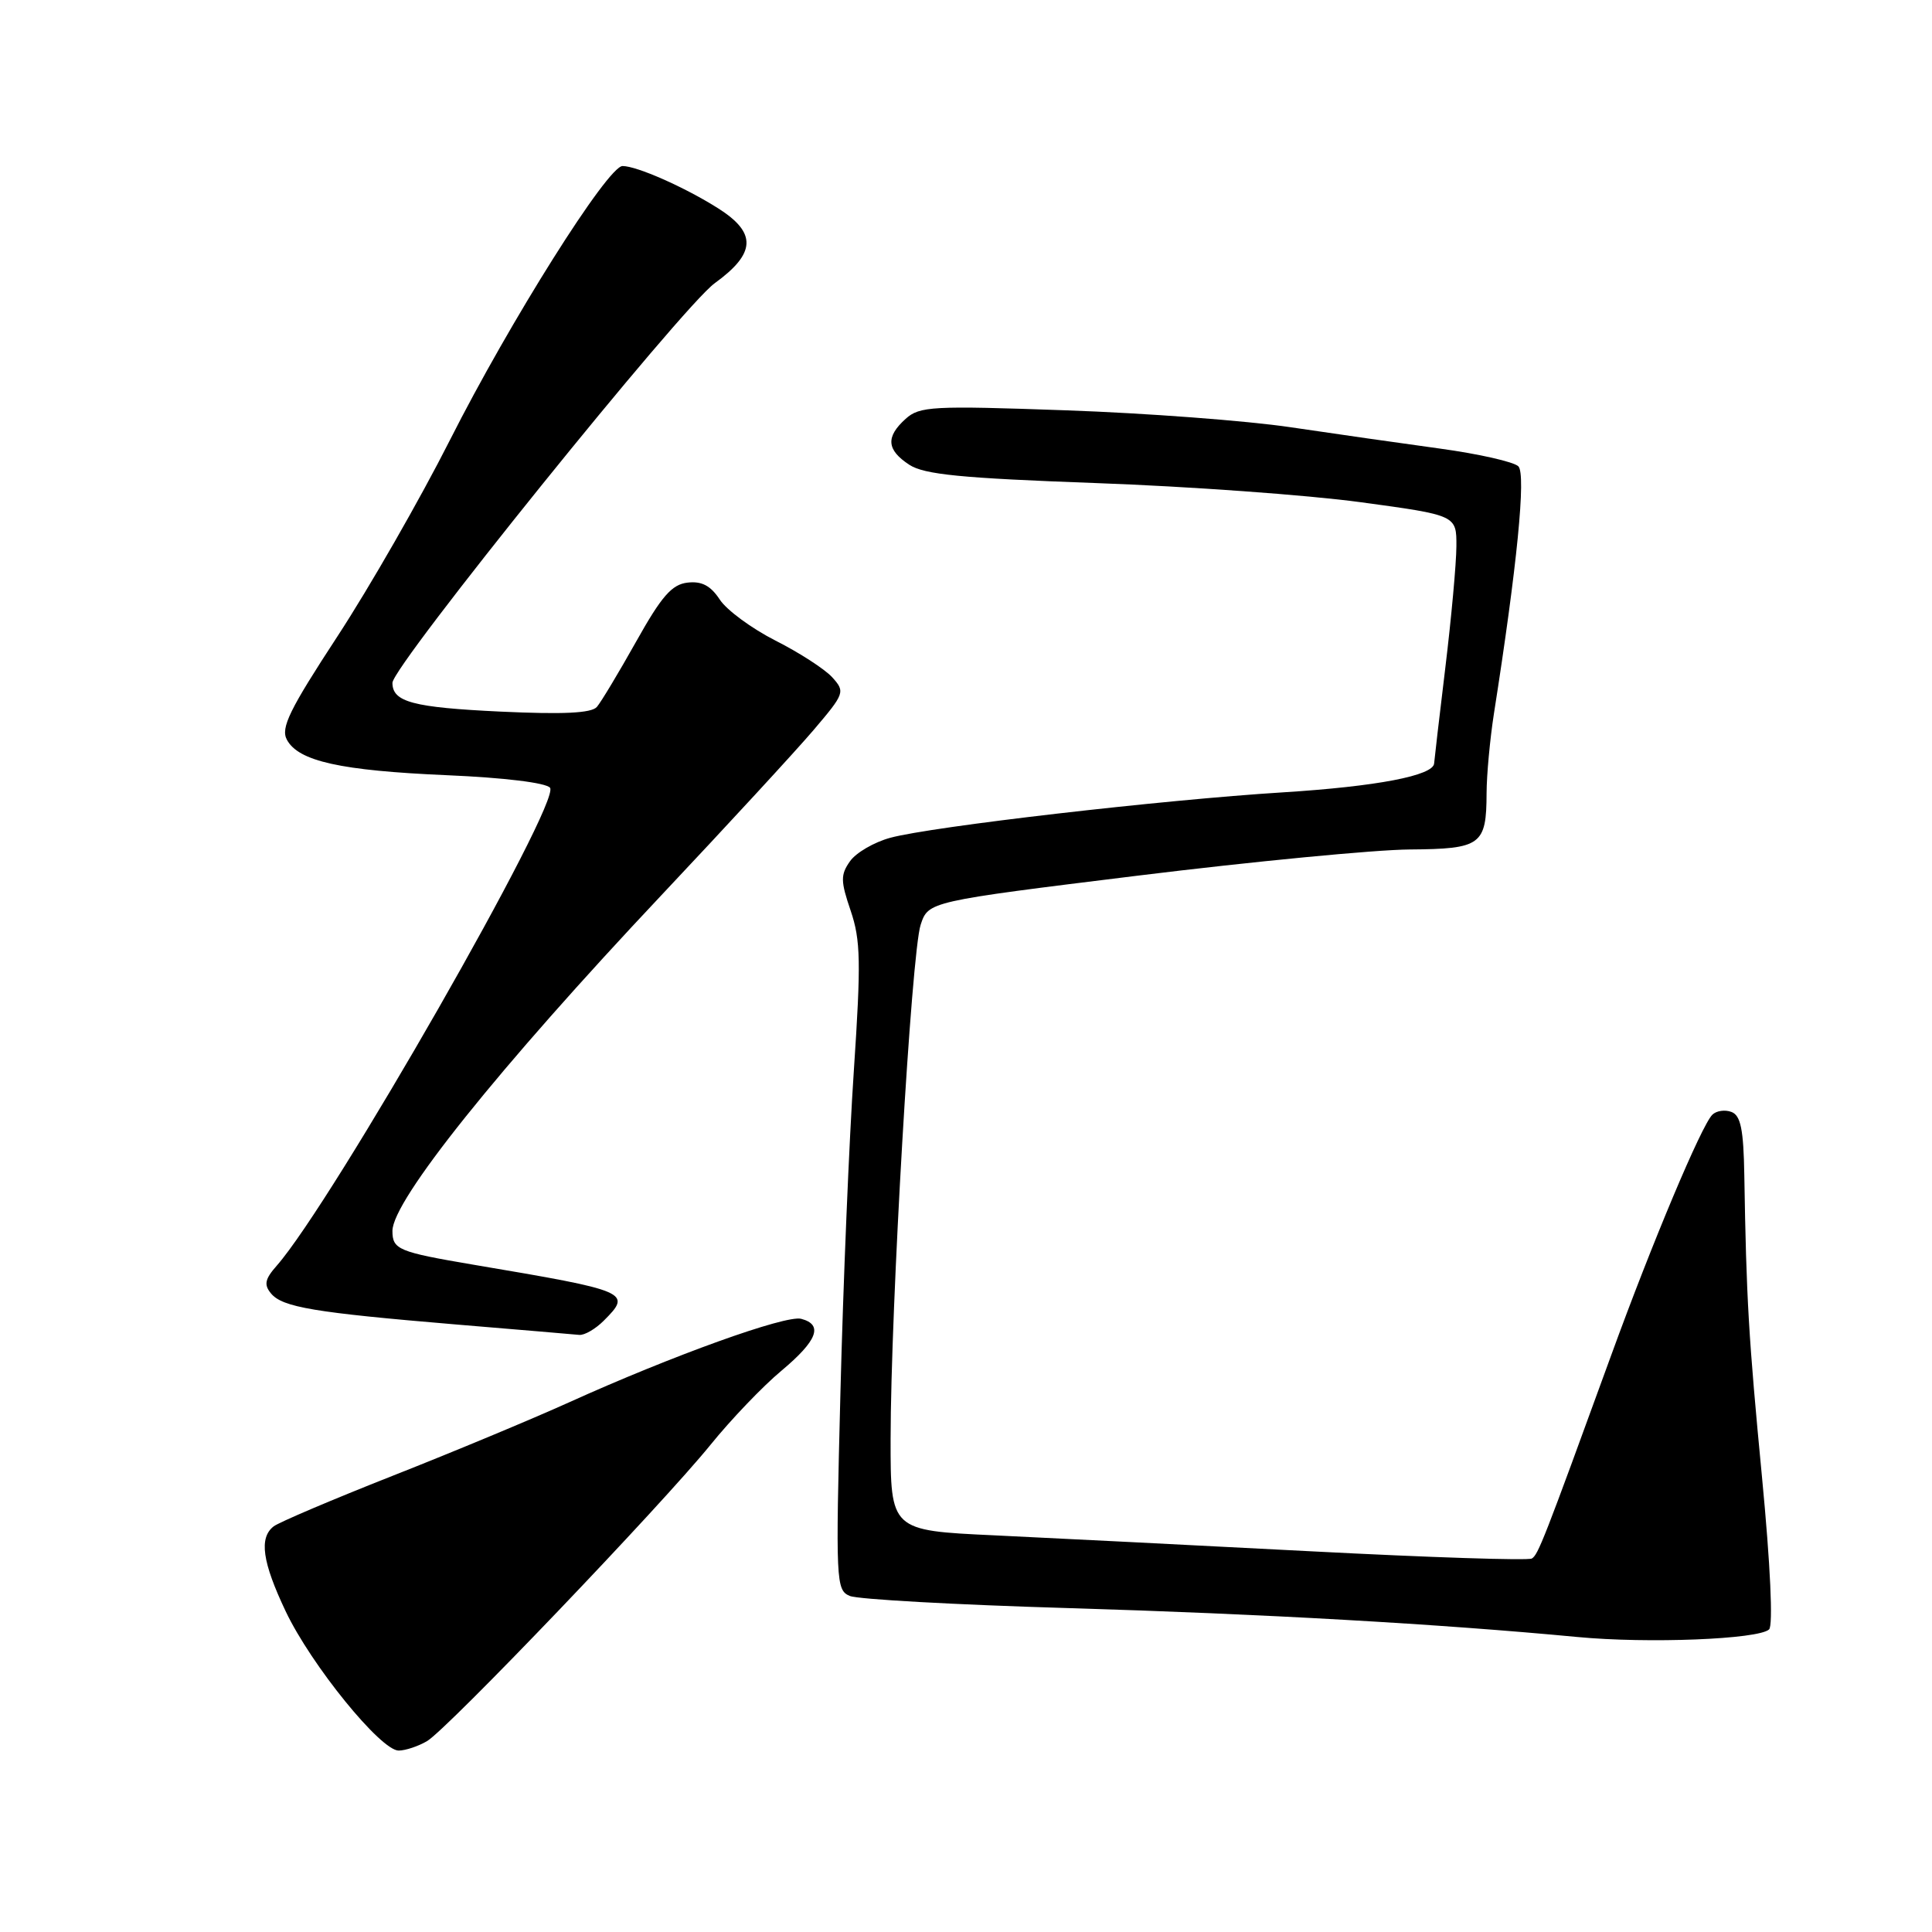 <?xml version="1.0" encoding="UTF-8" standalone="no"?>
<!DOCTYPE svg PUBLIC "-//W3C//DTD SVG 1.1//EN" "http://www.w3.org/Graphics/SVG/1.1/DTD/svg11.dtd" >
<svg xmlns="http://www.w3.org/2000/svg" xmlns:xlink="http://www.w3.org/1999/xlink" version="1.1" viewBox="0 0 256 256">
 <g >
 <path fill="currentColor"
d=" M 56.58 230.71 C 59.24 229.16 87.68 199.42 94.15 191.44 C 96.85 188.10 101.07 183.69 103.53 181.64 C 108.31 177.64 109.12 175.53 106.16 174.75 C 104.11 174.22 89.10 179.62 75.42 185.81 C 70.51 188.03 59.98 192.42 52.00 195.56 C 44.02 198.71 36.94 201.72 36.25 202.26 C 34.30 203.79 34.76 206.98 37.85 213.50 C 41.23 220.62 50.48 232.01 52.84 231.96 C 53.75 231.95 55.44 231.38 56.58 230.71 Z  M 234.41 215.91 C 234.96 215.41 234.59 207.38 233.48 195.79 C 231.69 177.09 231.40 172.16 231.13 155.72 C 231.03 149.66 230.65 147.80 229.43 147.34 C 228.57 147.01 227.42 147.18 226.89 147.71 C 225.44 149.16 218.92 164.66 213.52 179.50 C 204.53 204.19 203.82 205.99 202.98 206.51 C 202.51 206.80 189.39 206.37 173.82 205.56 C 158.24 204.75 139.31 203.80 131.75 203.44 C 118.00 202.80 118.00 202.80 118.01 190.65 C 118.02 173.40 120.77 126.22 121.99 122.54 C 123.01 119.45 123.01 119.45 150.75 116.03 C 166.01 114.15 182.23 112.59 186.79 112.56 C 196.26 112.49 196.96 111.98 196.98 105.08 C 196.99 102.65 197.43 97.93 197.95 94.58 C 201.02 75.04 202.23 62.83 201.19 61.79 C 200.60 61.20 195.92 60.14 190.80 59.44 C 185.69 58.74 176.78 57.47 171.00 56.61 C 165.22 55.75 151.84 54.74 141.25 54.37 C 123.51 53.74 121.85 53.83 120.00 55.50 C 117.34 57.90 117.48 59.61 120.48 61.58 C 122.47 62.88 127.35 63.36 145.23 64.01 C 157.48 64.45 173.24 65.59 180.25 66.54 C 193.00 68.27 193.00 68.27 192.98 72.39 C 192.97 74.65 192.31 81.90 191.51 88.50 C 190.71 95.10 190.05 100.79 190.03 101.15 C 189.95 102.77 182.43 104.21 170.00 104.99 C 154.07 105.98 123.52 109.51 117.97 111.01 C 115.83 111.59 113.42 112.99 112.63 114.12 C 111.36 115.92 111.38 116.75 112.72 120.68 C 114.04 124.57 114.10 127.47 113.14 141.84 C 112.52 151.00 111.72 170.24 111.36 184.58 C 110.72 209.61 110.77 210.70 112.60 211.47 C 113.64 211.92 126.65 212.64 141.50 213.08 C 167.36 213.85 190.76 215.18 209.00 216.91 C 218.37 217.80 232.98 217.22 234.41 215.91 Z  M 80.00 175.00 C 83.77 171.23 83.41 171.07 62.73 167.58 C 52.78 165.89 52.00 165.57 52.00 163.10 C 52.00 159.08 66.05 141.54 87.62 118.64 C 96.35 109.37 105.43 99.52 107.78 96.76 C 111.93 91.88 112.01 91.67 110.28 89.75 C 109.30 88.67 105.92 86.48 102.77 84.89 C 99.62 83.29 96.29 80.85 95.37 79.44 C 94.16 77.60 92.98 76.98 91.10 77.20 C 89.02 77.44 87.66 79.00 84.30 85.00 C 81.99 89.12 79.64 93.03 79.09 93.67 C 78.37 94.50 74.65 94.68 66.29 94.29 C 54.72 93.74 52.00 93.02 52.00 90.48 C 52.00 88.25 90.35 40.69 94.70 37.53 C 100.19 33.55 100.30 30.85 95.12 27.58 C 90.72 24.80 84.38 22.00 82.49 22.00 C 80.53 22.00 67.57 42.57 59.61 58.33 C 55.67 66.12 48.97 77.81 44.72 84.31 C 38.36 94.03 37.17 96.45 38.01 98.01 C 39.53 100.87 45.14 102.11 59.24 102.72 C 66.76 103.04 72.35 103.72 72.88 104.38 C 74.39 106.25 44.05 159.32 36.66 167.72 C 35.10 169.49 34.95 170.23 35.91 171.39 C 37.43 173.22 41.62 173.92 60.43 175.50 C 68.72 176.19 76.06 176.81 76.75 176.88 C 77.44 176.95 78.90 176.10 80.00 175.00 Z "/>
</g>
</svg>